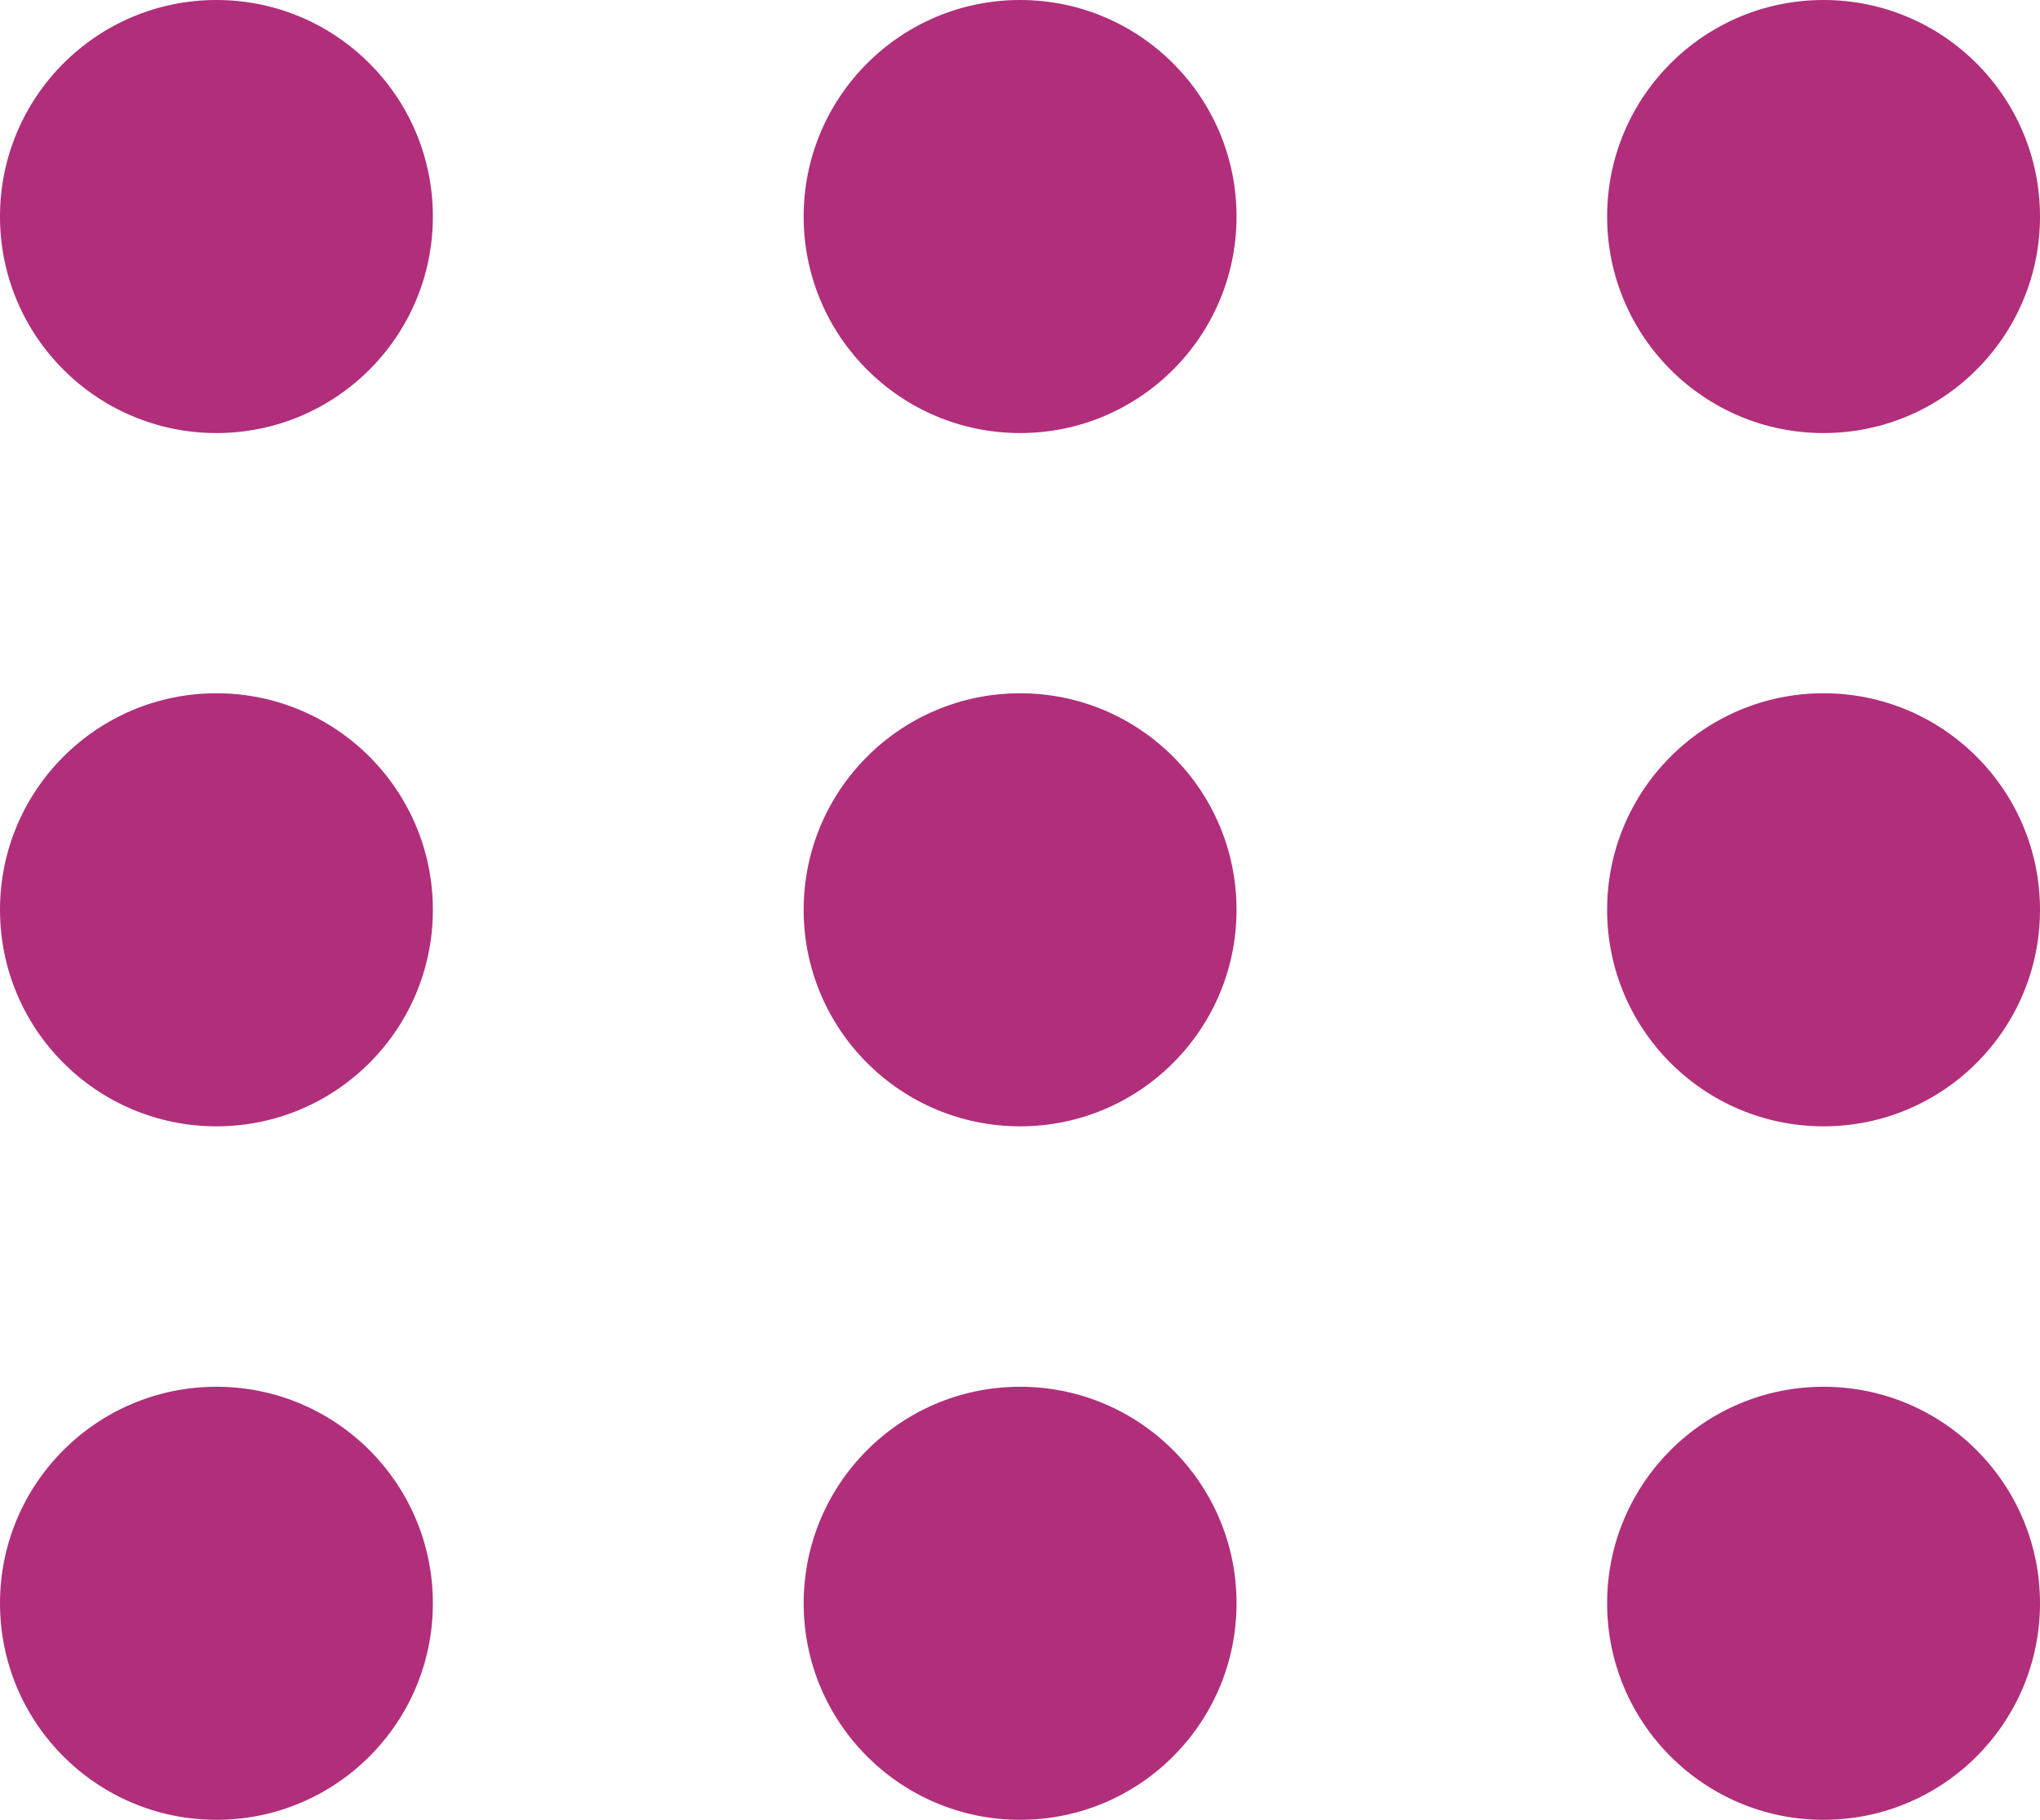 <svg width="130" height="116" viewBox="0 0 130 116" fill="none" xmlns="http://www.w3.org/2000/svg">
<path d="M13.793 27.604C21.41 27.604 27.585 21.425 27.585 13.802C27.585 6.179 21.41 0 13.793 0C6.175 0 0 6.179 0 13.802C0 21.425 6.175 27.604 13.793 27.604Z" fill="#B12E7B"/>
<path d="M65.007 27.604C72.624 27.604 78.799 21.425 78.799 13.802C78.799 6.179 72.624 0 65.007 0C57.389 0 51.214 6.179 51.214 13.802C51.214 21.425 57.389 27.604 65.007 27.604Z" fill="#B12E7B"/>
<path d="M116.207 27.604C123.825 27.604 130 21.425 130 13.802C130 6.179 123.825 0 116.207 0C108.59 0 102.415 6.179 102.415 13.802C102.415 21.425 108.59 27.604 116.207 27.604Z" fill="#B12E7B"/>
<path d="M13.793 71.795C21.41 71.795 27.585 65.616 27.585 57.993C27.585 50.37 21.41 44.191 13.793 44.191C6.175 44.191 0 50.37 0 57.993C0 65.616 6.175 71.795 13.793 71.795Z" fill="#B12E7B"/>
<path d="M65.007 71.795C72.624 71.795 78.799 65.616 78.799 57.993C78.799 50.37 72.624 44.191 65.007 44.191C57.389 44.191 51.214 50.37 51.214 57.993C51.214 65.616 57.389 71.795 65.007 71.795Z" fill="#B12E7B"/>
<path d="M116.207 71.795C123.825 71.795 130 65.616 130 57.993C130 50.37 123.825 44.191 116.207 44.191C108.59 44.191 102.415 50.37 102.415 57.993C102.415 65.616 108.59 71.795 116.207 71.795Z" fill="#B12E7B"/>
<path d="M13.793 116C21.41 116 27.585 109.821 27.585 102.198C27.585 94.575 21.41 88.396 13.793 88.396C6.175 88.396 0 94.575 0 102.198C0 109.821 6.175 116 13.793 116Z" fill="#B12E7B"/>
<path d="M65.007 116C72.624 116 78.799 109.821 78.799 102.198C78.799 94.575 72.624 88.396 65.007 88.396C57.389 88.396 51.214 94.575 51.214 102.198C51.214 109.821 57.389 116 65.007 116Z" fill="#B12E7B"/>
<path d="M116.207 116C123.825 116 130 109.821 130 102.198C130 94.575 123.825 88.396 116.207 88.396C108.59 88.396 102.415 94.575 102.415 102.198C102.415 109.821 108.59 116 116.207 116Z" fill="#B12E7B"/>
</svg>
